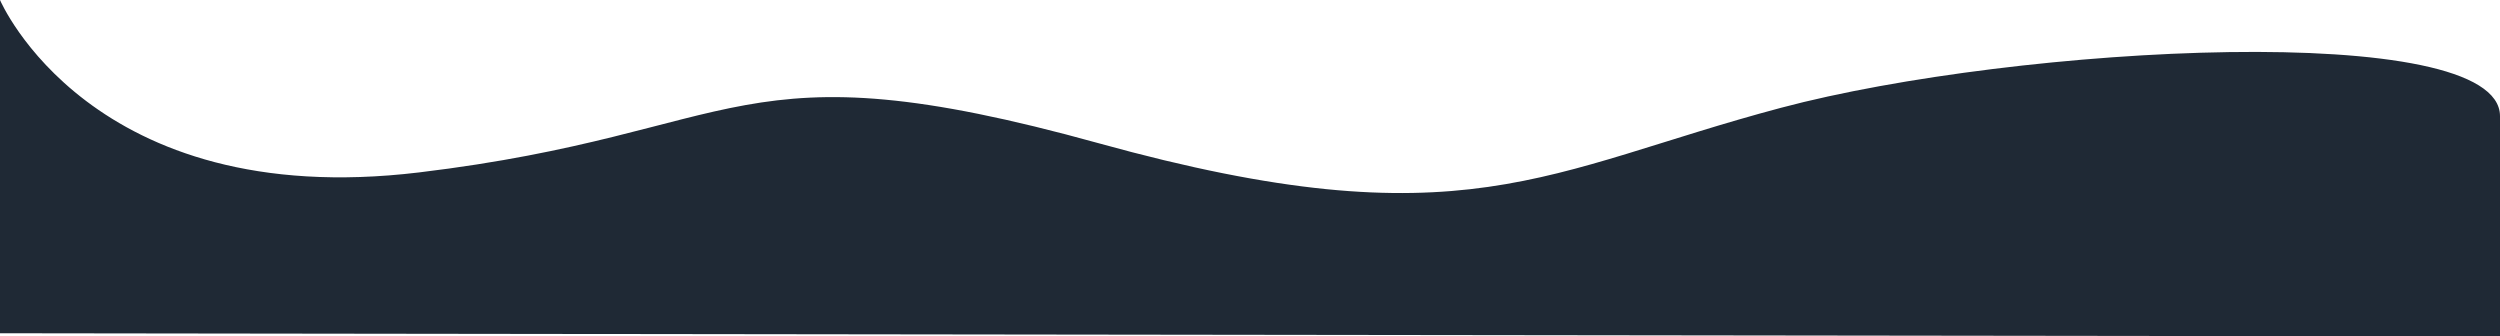 <svg xmlns="http://www.w3.org/2000/svg" width="2004.314" height="269.744" viewBox="0 0 2004.314 269.744">
  <path id="Shape" d="M36.82,849.77s72.331,169.988,335.968,138.236,252.483-104.383,544.85-23.4,358.107,21.853,547.046-28.41,576.45-71.041,576.45,6.685v176.629L36.82,1116.943Z" transform="translate(-36.82 -849.77)" fill="#1F2935"/>
</svg>